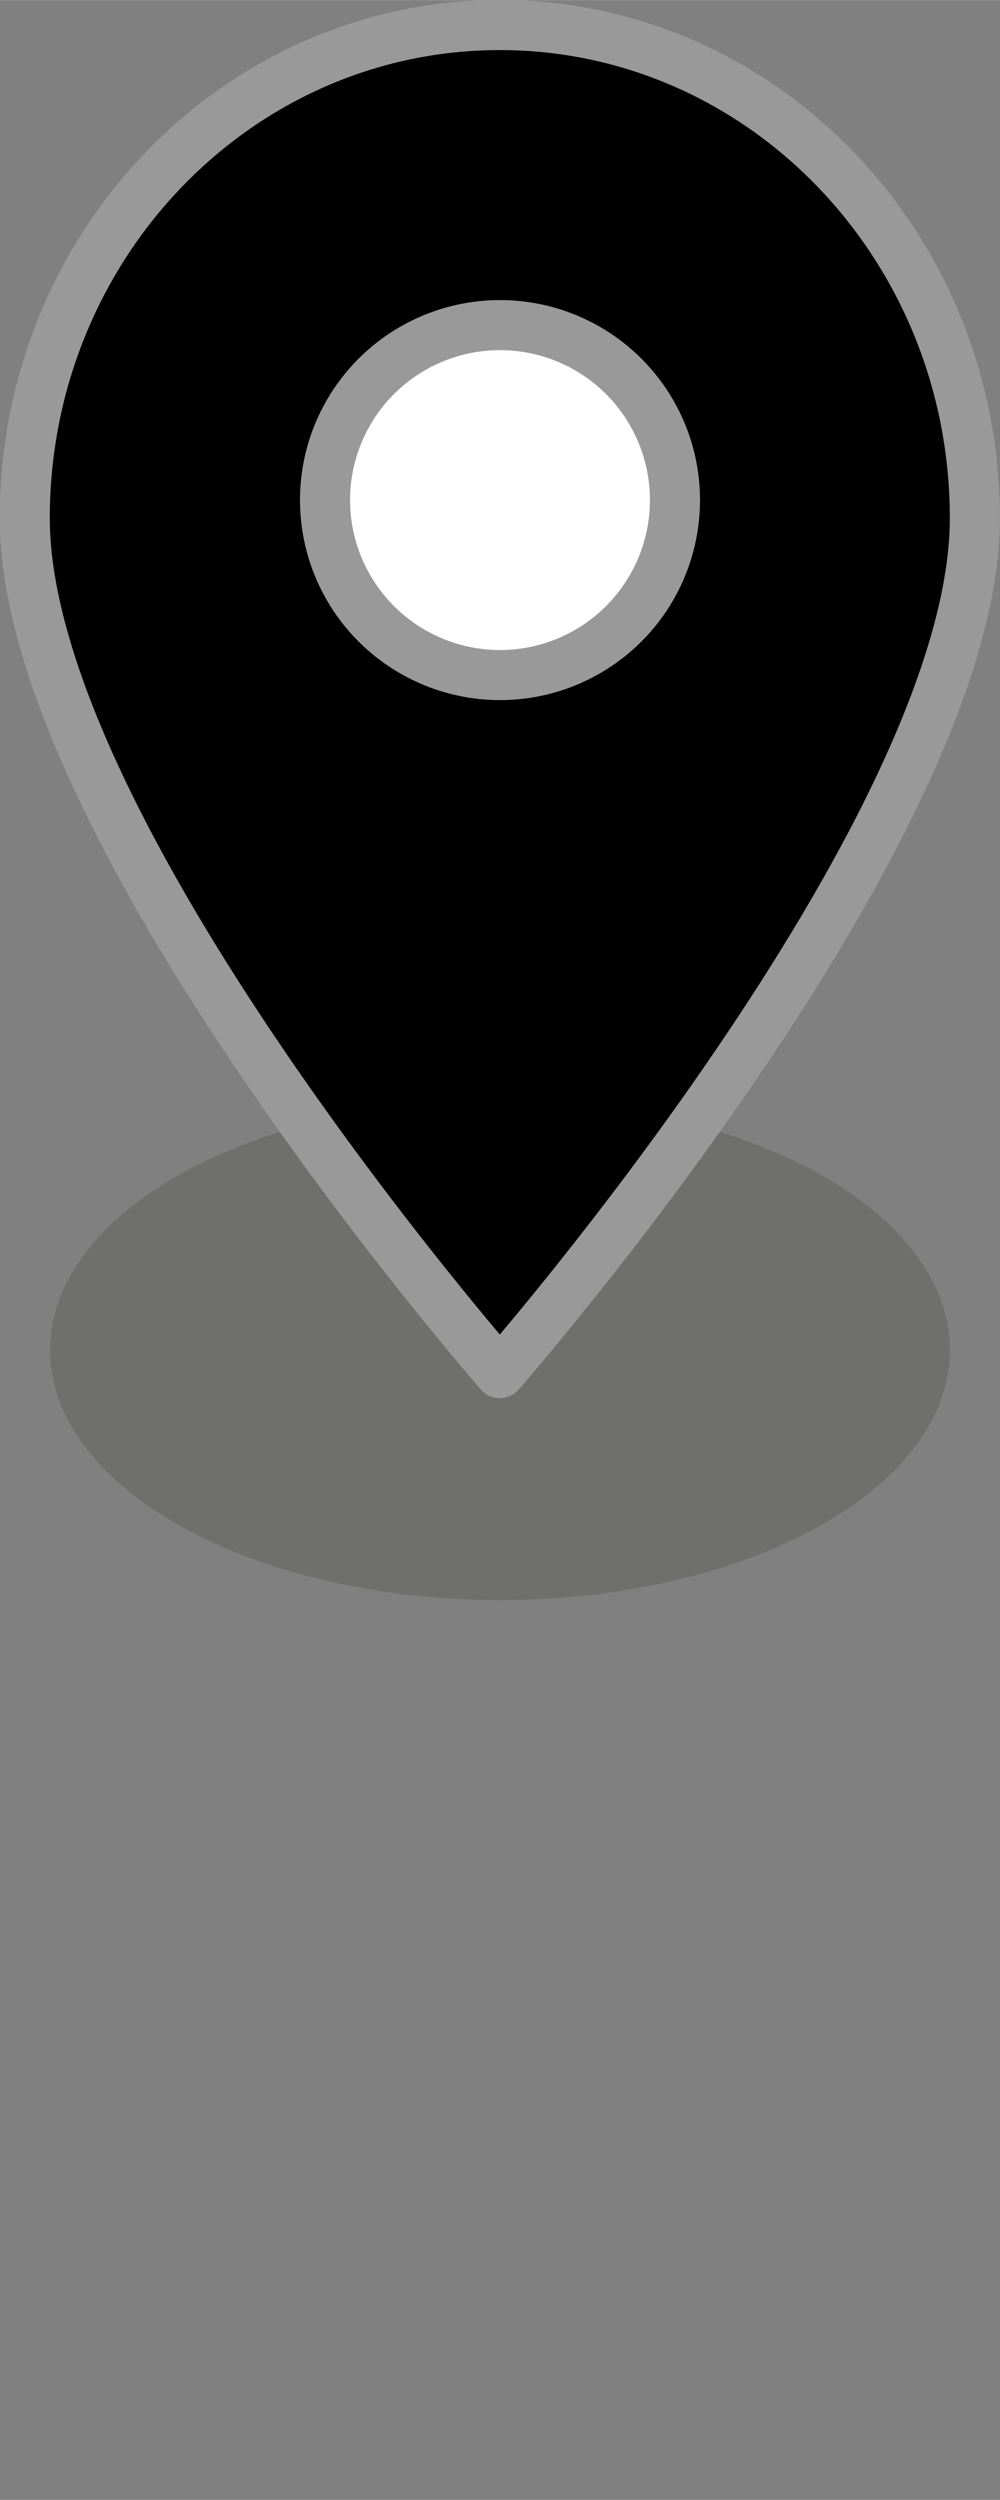<?xml version="1.0" encoding="UTF-8" standalone="no"?>
<!-- Created with Inkscape (http://www.inkscape.org/) -->

<svg
   xmlns:dc="http://purl.org/dc/elements/1.1/"
   xmlns:cc="http://creativecommons.org/ns#"
   xmlns:rdf="http://www.w3.org/1999/02/22-rdf-syntax-ns#"
   xmlns:svg="http://www.w3.org/2000/svg"
   xmlns="http://www.w3.org/2000/svg"
   xmlns:xlink="http://www.w3.org/1999/xlink"
   xmlns:sodipodi="http://sodipodi.sourceforge.net/DTD/sodipodi-0.dtd"
   xmlns:inkscape="http://www.inkscape.org/namespaces/inkscape"
   width="40"
   height="100"
   viewBox="0 0 5.292 13.229"
   id="svg4148"
   version="1.1"
   inkscape:version="0.91 r13725"
   sodipodi:docname="secondary_marker.svg">
  <rect x="0" y="0" width="5.292" height="13.229" fill="#808080" stroke="none"/>
  <defs
     id="defs4150" />
  <sodipodi:namedview
     id="base"
     pagecolor="#ffffff"
     bordercolor="#666666"
     borderopacity="1.0"
     inkscape:pageopacity="0.0"
     inkscape:pageshadow="2"
     inkscape:zoom="8"
     inkscape:cx="33.396417"
     inkscape:cy="15.264144"
     inkscape:document-units="mm"
     inkscape:current-layer="layer1"
     showgrid="false"
     units="px"
     inkscape:snap-bbox="true"
     inkscape:bbox-paths="true"
     inkscape:bbox-nodes="true"
     showguides="false"
     inkscape:guide-bbox="true"
     inkscape:window-width="1276"
     inkscape:window-height="755"
     inkscape:window-x="4"
     inkscape:window-y="0"
     inkscape:window-maximized="1">
    <inkscape:grid
       type="xygrid"
       id="grid5357" />
    <sodipodi:guide
       position="6.615,6.615"
       orientation="0,1"
       id="guide5362" />
    <sodipodi:guide
       position="6.615,6.615"
       orientation="1,0"
       id="guide5364" />
  </sodipodi:namedview>
  <g
     inkscape:label="Layer 1"
     inkscape:groupmode="layer"
     id="layer1"
     transform="translate(0,-283.771)">
    <ellipse
       style="opacity:1;fill:#3a3836;fill-opacity:0.235;stroke:none;stroke-width:0.265;stroke-linecap:round;stroke-linejoin:round;stroke-miterlimit:4;stroke-dasharray:none;stroke-dashoffset:0;stroke-opacity:1;marker:none"
       id="path5366"
       cx="2.646"
       cy="-290.915"
       rx="2.381"
       ry="1.323"
       transform="scale(1,-1)" />
    <path
       style="opacity:1;fill:#000000;fill-opacity:1;stroke:#999999;stroke-width:0.265;stroke-linecap:round;stroke-linejoin:round;stroke-miterlimit:4;stroke-dasharray:none;stroke-dashoffset:0;stroke-opacity:1;marker:none"
       d="m 5.159,286.513 c 1.8e-6,1.653 -2.514,4.524 -2.514,4.524 0,0 -2.514,-2.871 -2.514,-4.524 1.8e-6,-1.441 1.125,-2.61 2.514,-2.61 1.388,0 2.514,1.168 2.514,2.61 z"
       id="path5359"
       inkscape:connector-curvature="0"
       sodipodi:nodetypes="scsss" />
    <circle
       style="opacity:1;fill:#ffffff;fill-opacity:1;stroke:#999999;stroke-width:0.265;stroke-linecap:round;stroke-linejoin:round;stroke-miterlimit:4;stroke-dasharray:none;stroke-dashoffset:0;stroke-opacity:1;marker:none"
       id="path5990"
       cx="2.646"
       cy="286.417"
       r="0.926" />
  </g>
</svg>
